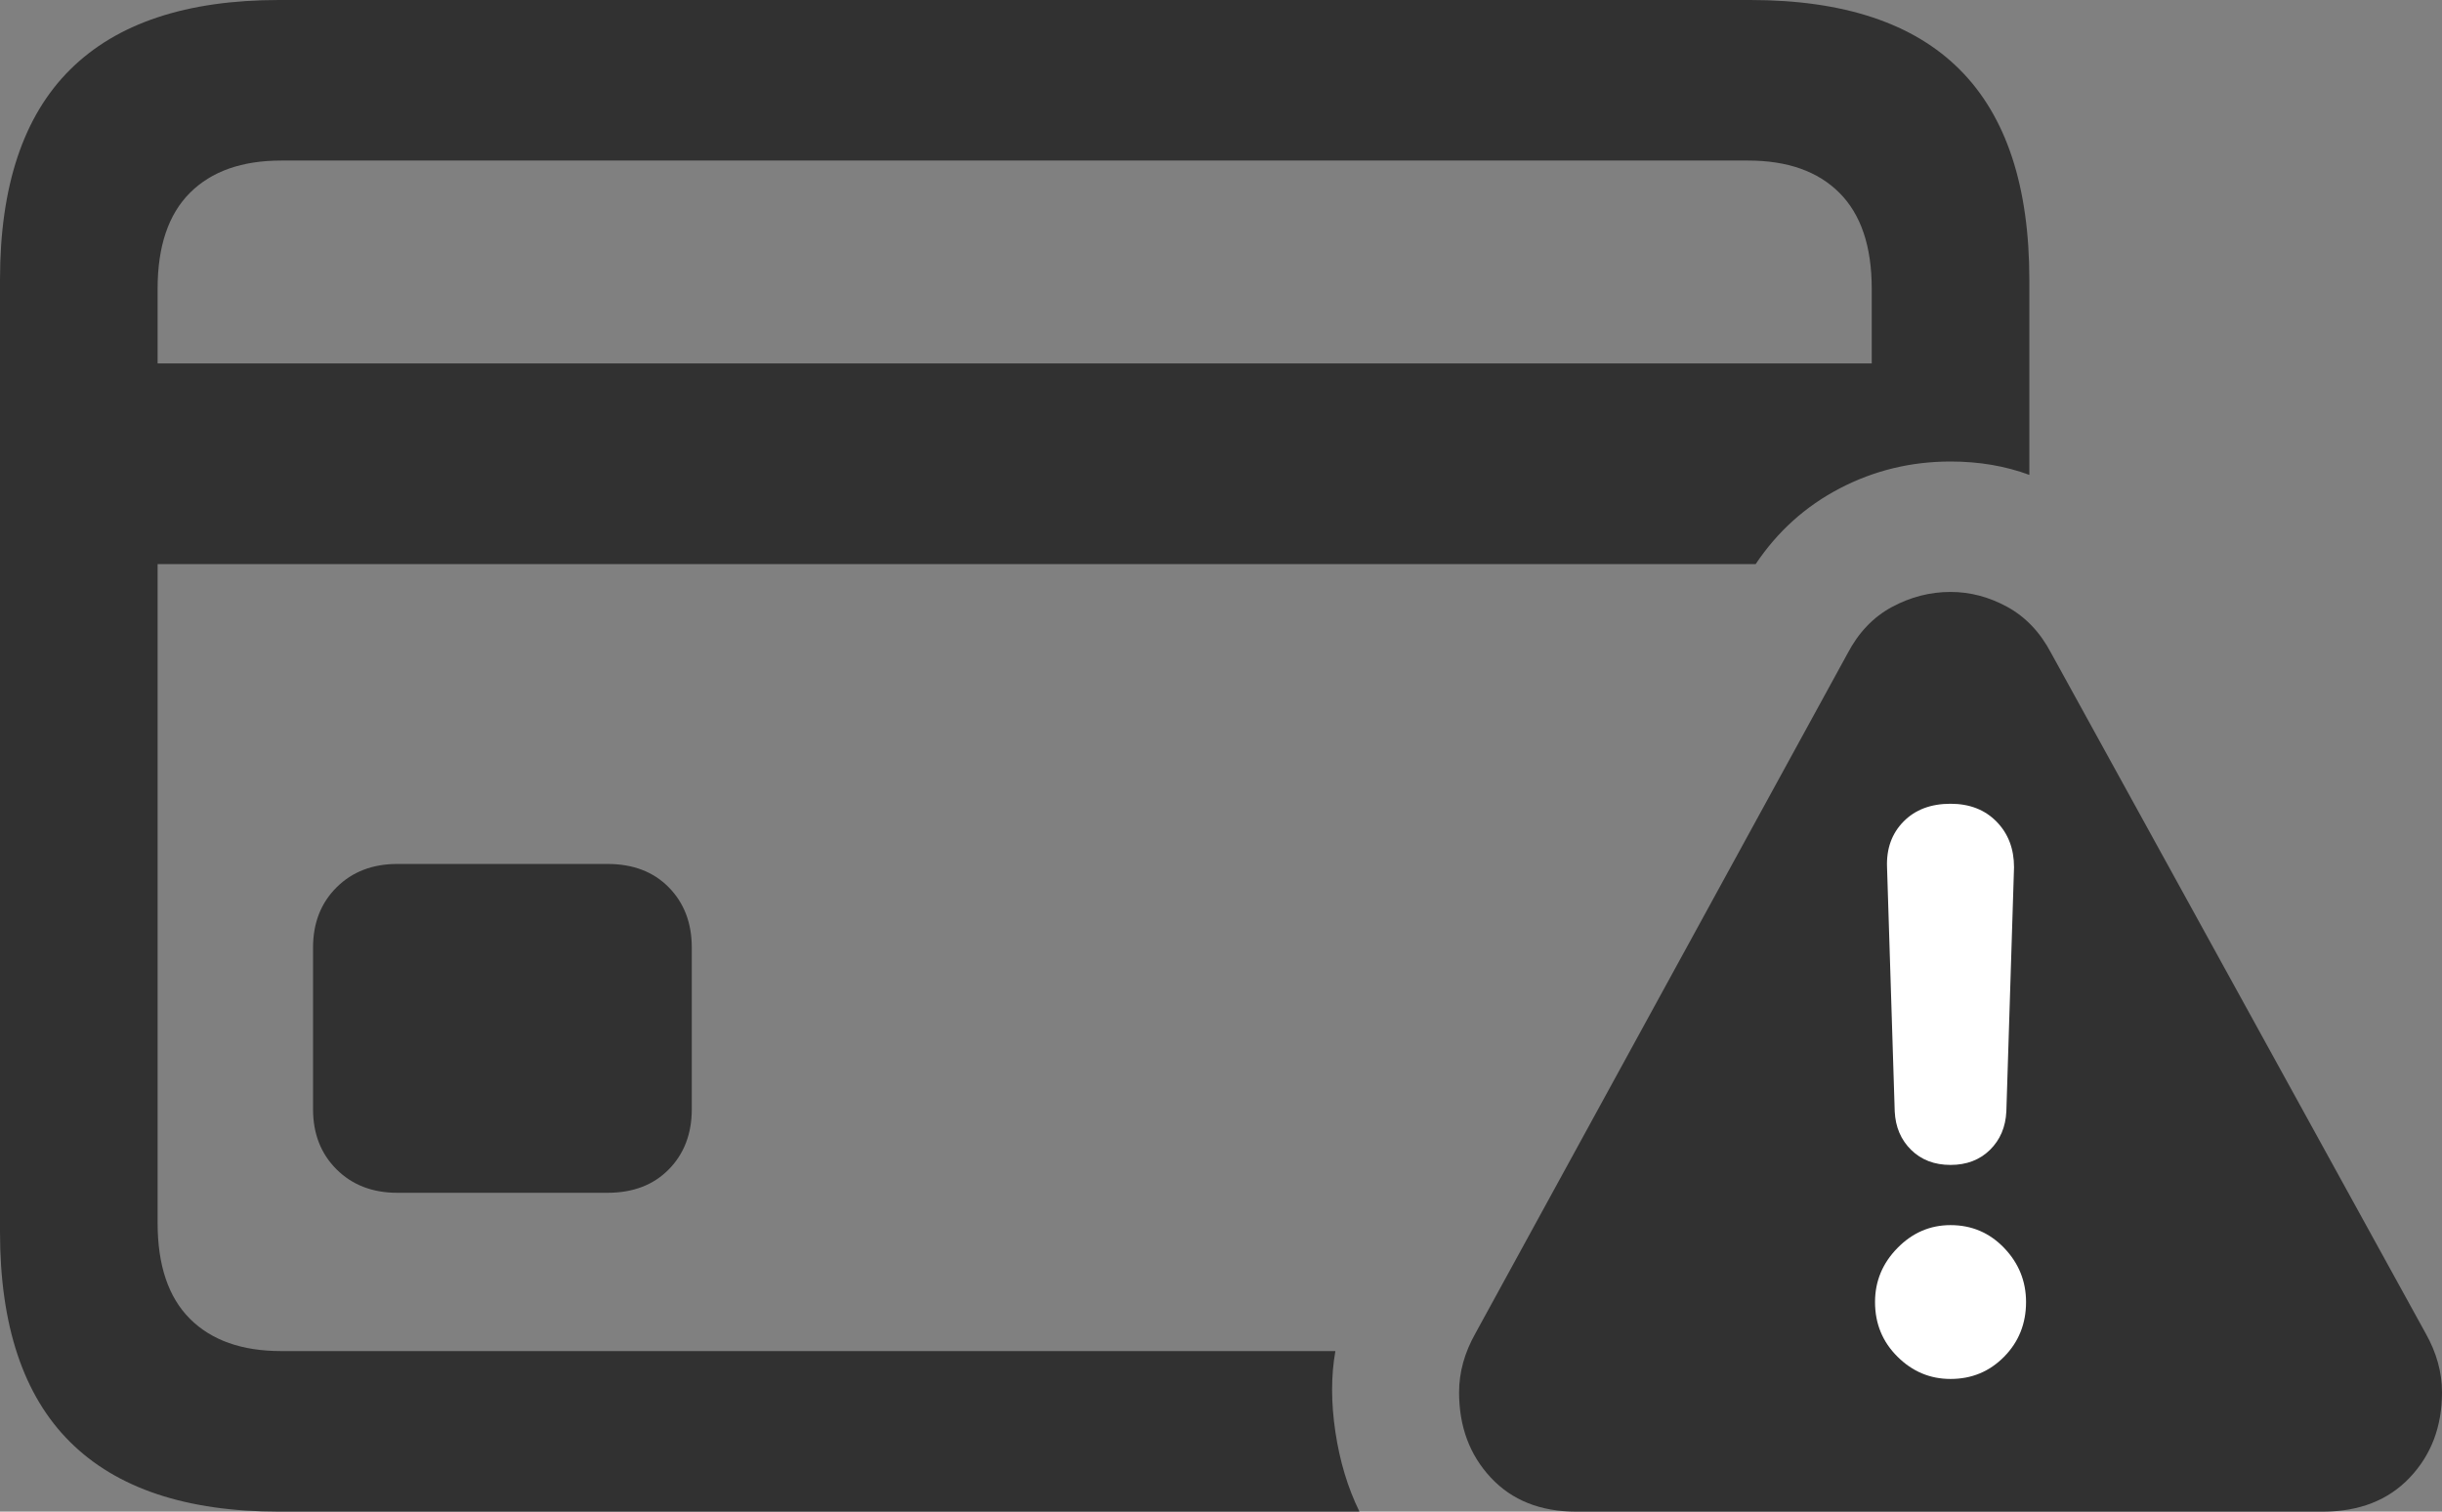 <svg width="63" height="39" viewBox="0 0 63 39" fill="none" xmlns="http://www.w3.org/2000/svg">
<rect x="0" y="0" width="63" height="39" fill="#808080" stroke="none"/>
<path d="M7.201 39H35.072C34.771 38.386 34.564 37.701 34.451 36.944C34.338 36.186 34.338 35.491 34.451 34.858H7.257C6.241 34.858 5.455 34.58 4.899 34.024C4.344 33.468 4.066 32.644 4.066 31.551V14.553H45.294C45.859 13.709 46.584 13.057 47.469 12.597C48.354 12.137 49.304 11.907 50.321 11.907C51.055 11.907 51.733 12.022 52.354 12.252V7.219C52.354 4.803 51.757 2.996 50.561 1.798C49.366 0.599 47.563 0 45.153 0H7.201C4.81 0 3.012 0.599 1.807 1.798C0.602 2.996 0 4.803 0 7.219V31.781C0 34.197 0.602 36.004 1.807 37.202C3.012 38.401 4.81 39 7.201 39ZM4.066 9.376V7.449C4.066 6.356 4.344 5.532 4.899 4.976C5.455 4.42 6.241 4.142 7.257 4.142H45.097C46.114 4.142 46.9 4.42 47.455 4.976C48.01 5.532 48.288 6.356 48.288 7.449V9.376H4.066ZM10.251 30.774H15.672C16.331 30.774 16.858 30.573 17.254 30.17C17.649 29.768 17.847 29.25 17.847 28.617V24.447C17.847 23.814 17.649 23.296 17.254 22.894C16.858 22.491 16.331 22.29 15.672 22.29H10.251C9.611 22.29 9.088 22.491 8.683 22.894C8.279 23.296 8.076 23.814 8.076 24.447V28.617C8.076 29.25 8.279 29.768 8.683 30.17C9.088 30.573 9.611 30.774 10.251 30.774Z" fill="#313131"/>
<path d="M40.663 39H59.922C60.863 39 61.612 38.708 62.167 38.123C62.722 37.538 63 36.805 63 35.922C63 35.405 62.859 34.897 62.577 34.398L52.919 16.854C52.637 16.317 52.26 15.919 51.789 15.66C51.319 15.402 50.829 15.272 50.321 15.272C49.794 15.272 49.29 15.402 48.81 15.66C48.33 15.919 47.949 16.317 47.667 16.854L38.065 34.398C37.783 34.897 37.642 35.405 37.642 35.922C37.642 36.805 37.915 37.538 38.461 38.123C39.007 38.708 39.741 39 40.663 39Z" fill="#313131"/>
<path d="M50.321 30.055C49.907 30.055 49.568 29.926 49.304 29.667C49.041 29.408 48.9 29.077 48.881 28.675L48.683 22.376C48.664 21.897 48.806 21.504 49.107 21.197C49.408 20.89 49.813 20.737 50.321 20.737C50.81 20.737 51.206 20.89 51.507 21.197C51.808 21.504 51.959 21.897 51.959 22.376L51.761 28.675C51.742 29.077 51.601 29.408 51.338 29.667C51.074 29.926 50.735 30.055 50.321 30.055ZM50.321 35.577C49.794 35.577 49.337 35.386 48.952 35.002C48.566 34.619 48.373 34.149 48.373 33.593C48.373 33.056 48.566 32.591 48.952 32.198C49.337 31.805 49.794 31.608 50.321 31.608C50.867 31.608 51.328 31.805 51.705 32.198C52.081 32.591 52.269 33.056 52.269 33.593C52.269 34.149 52.081 34.619 51.705 35.002C51.328 35.386 50.867 35.577 50.321 35.577Z" fill="white"/>
</svg>
